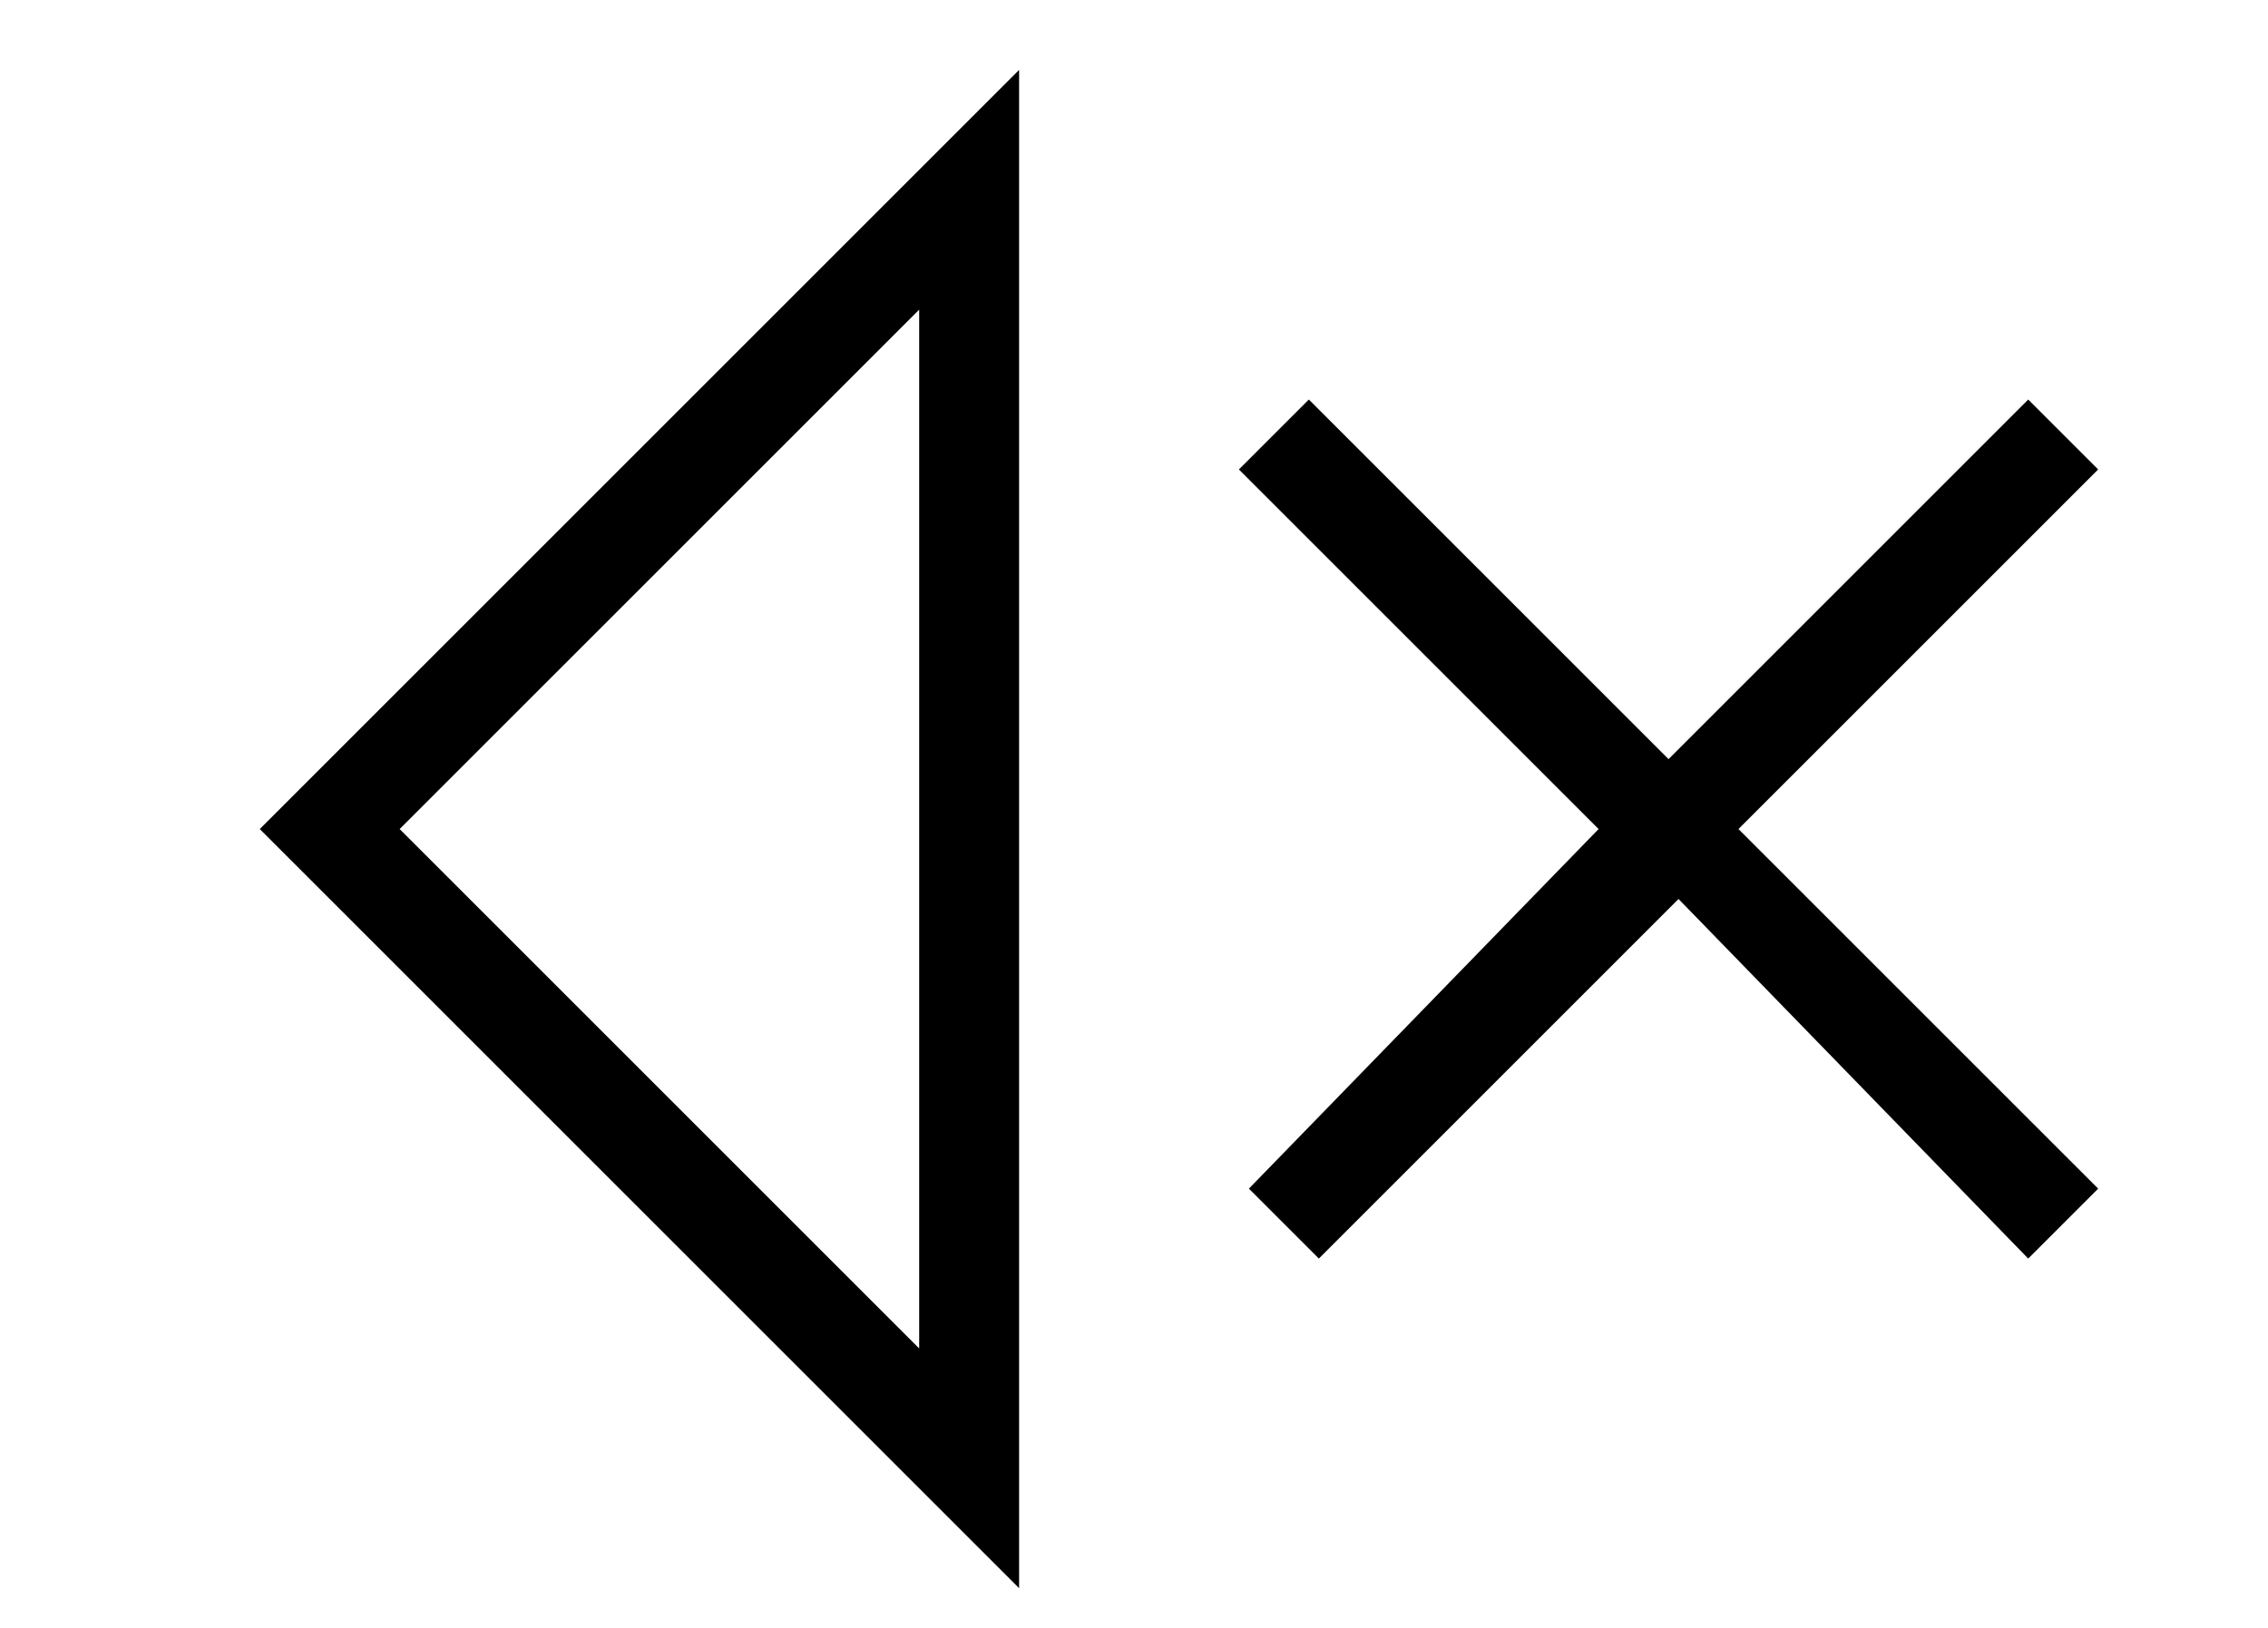 <?xml version="1.0" encoding="utf-8"?>
<!-- Generator: Adobe Illustrator 23.0.1, SVG Export Plug-In . SVG Version: 6.00 Build 0)  -->
<svg version="1.1" id="mute2" xmlns="http://www.w3.org/2000/svg" xmlns:xlink="http://www.w3.org/1999/xlink" x="0px" y="0px"
	 viewBox="0 0 22.7 16.3" style="enable-background:new 0 0 22.7 16.3;" xml:space="preserve">
<path d="M10.2,15.9L2.6,8.3l7.6-7.6l0,7.6L10.2,15.9z M4,8.3l5.2,5.2l0-5.2l0-5.2L4,8.3z M13.2,12.6l-0.7-0.7L16,8.3l-3.6-3.6
	L13.1,4l3.6,3.6L20.3,4L21,4.7l-3.6,3.6l3.6,3.6l-0.7,0.7L16.8,9L13.2,12.6z"/>
</svg>

